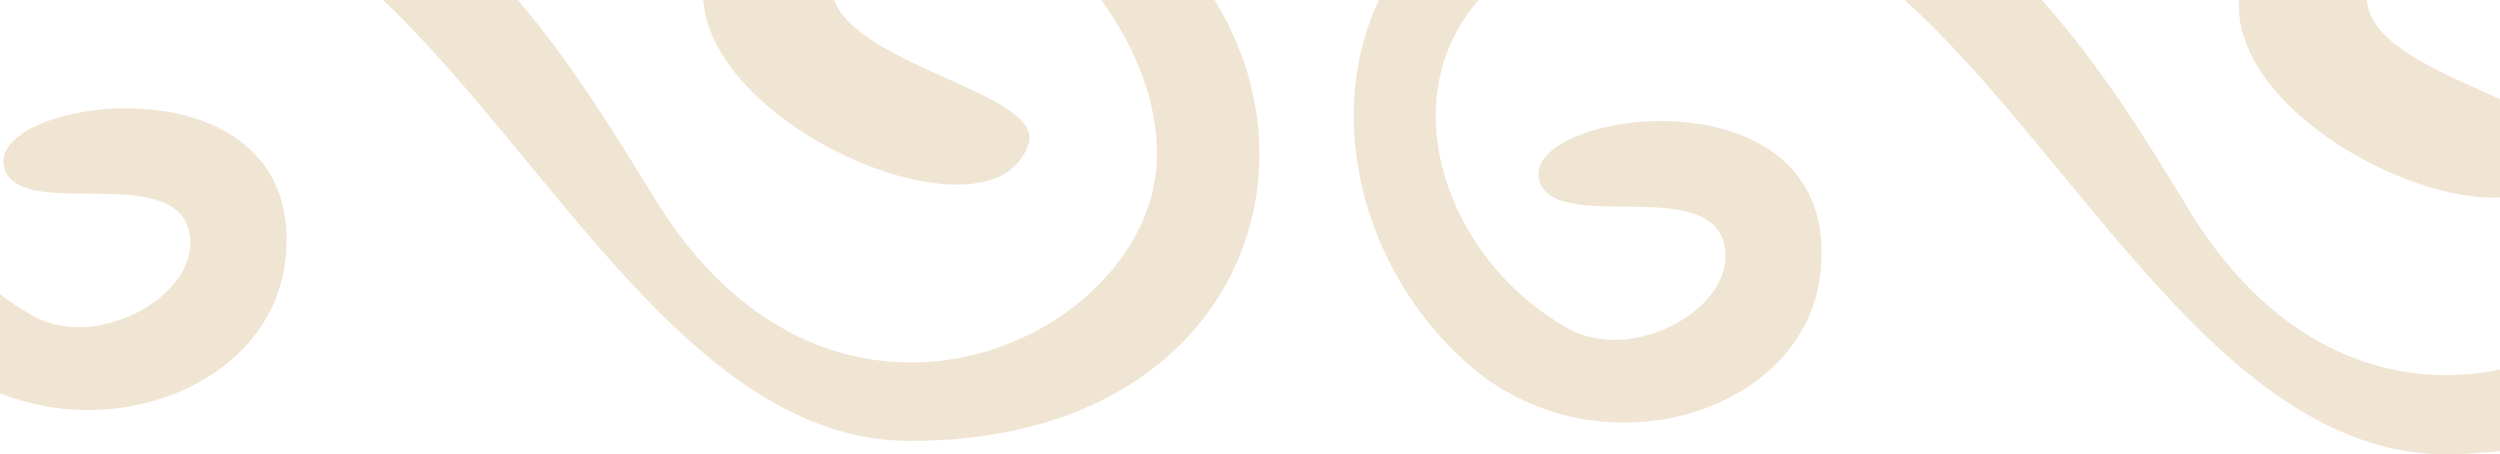<svg xmlns="http://www.w3.org/2000/svg" viewBox="0 0 315.3 57.3"><defs><style>.cls-1{isolation:isolate;}.cls-2{opacity:0.5;mix-blend-mode:multiply;}.cls-3{fill:#e0cba5;}</style></defs><title>arabesco dorado 2</title><g class="cls-1"><g id="Capa_1" data-name="Capa 1"><g class="cls-2"><path class="cls-3" d="M194.3,23.2c2.8,6.3,22.7-1.5,23.3,8.7.5,7.3-11.8,13.9-19.7,9.6C182.4,32.9,175.4,12.6,186.5,0H173.9c-6.9,14.6-2.2,33.9,11,45.7,16.2,14.6,42.9,6.7,44.7-11.4C232.4,7.7,190.3,14,194.3,23.2Z"/><path class="cls-3" d="M315.3,12.5C308.1,9.2,298.9,5.7,298.5,0H282.4c-.9,13,20.5,25.5,32.9,24.9Z"/><path class="cls-3" d="M315.3,46.6c-12.8,2.7-27.9-1.9-38.9-19.6-5.6-9.2-11.5-18.8-18.9-27H240.2c22.1,19.9,40.2,57.2,68.2,57.3,2.4,0,4.7-.2,6.9-.4Z"/></g><g class="cls-2"><path class="cls-3" d="M.7,21.6C3.4,27.9,23.4,20,24,30.3c.4,7.3-11.9,13.9-19.7,9.6A31.8,31.8,0,0,1,0,37.1V49.6c15.6,6.2,34.4-1.8,36-16.9C38.8,6.1-3.3,12.4.7,21.6Z"/><path class="cls-3" d="M129.7,18.2c2.2-6.3-21.3-9.7-24.5-18.2H88.7C89.9,16.6,125.3,31.4,129.7,18.2Z"/><path class="cls-3" d="M153.2,0H138.9c5.4,7.4,8.5,16.7,6.3,24.8-5.5,20.2-41.5,34.4-62.4.6C77.5,16.8,72,7.8,65.3,0h-17c21.4,20.3,39.2,55.6,66.4,55.6,39.6.1,52.8-32.2,38.6-55.4Z"/></g></g></g></svg>